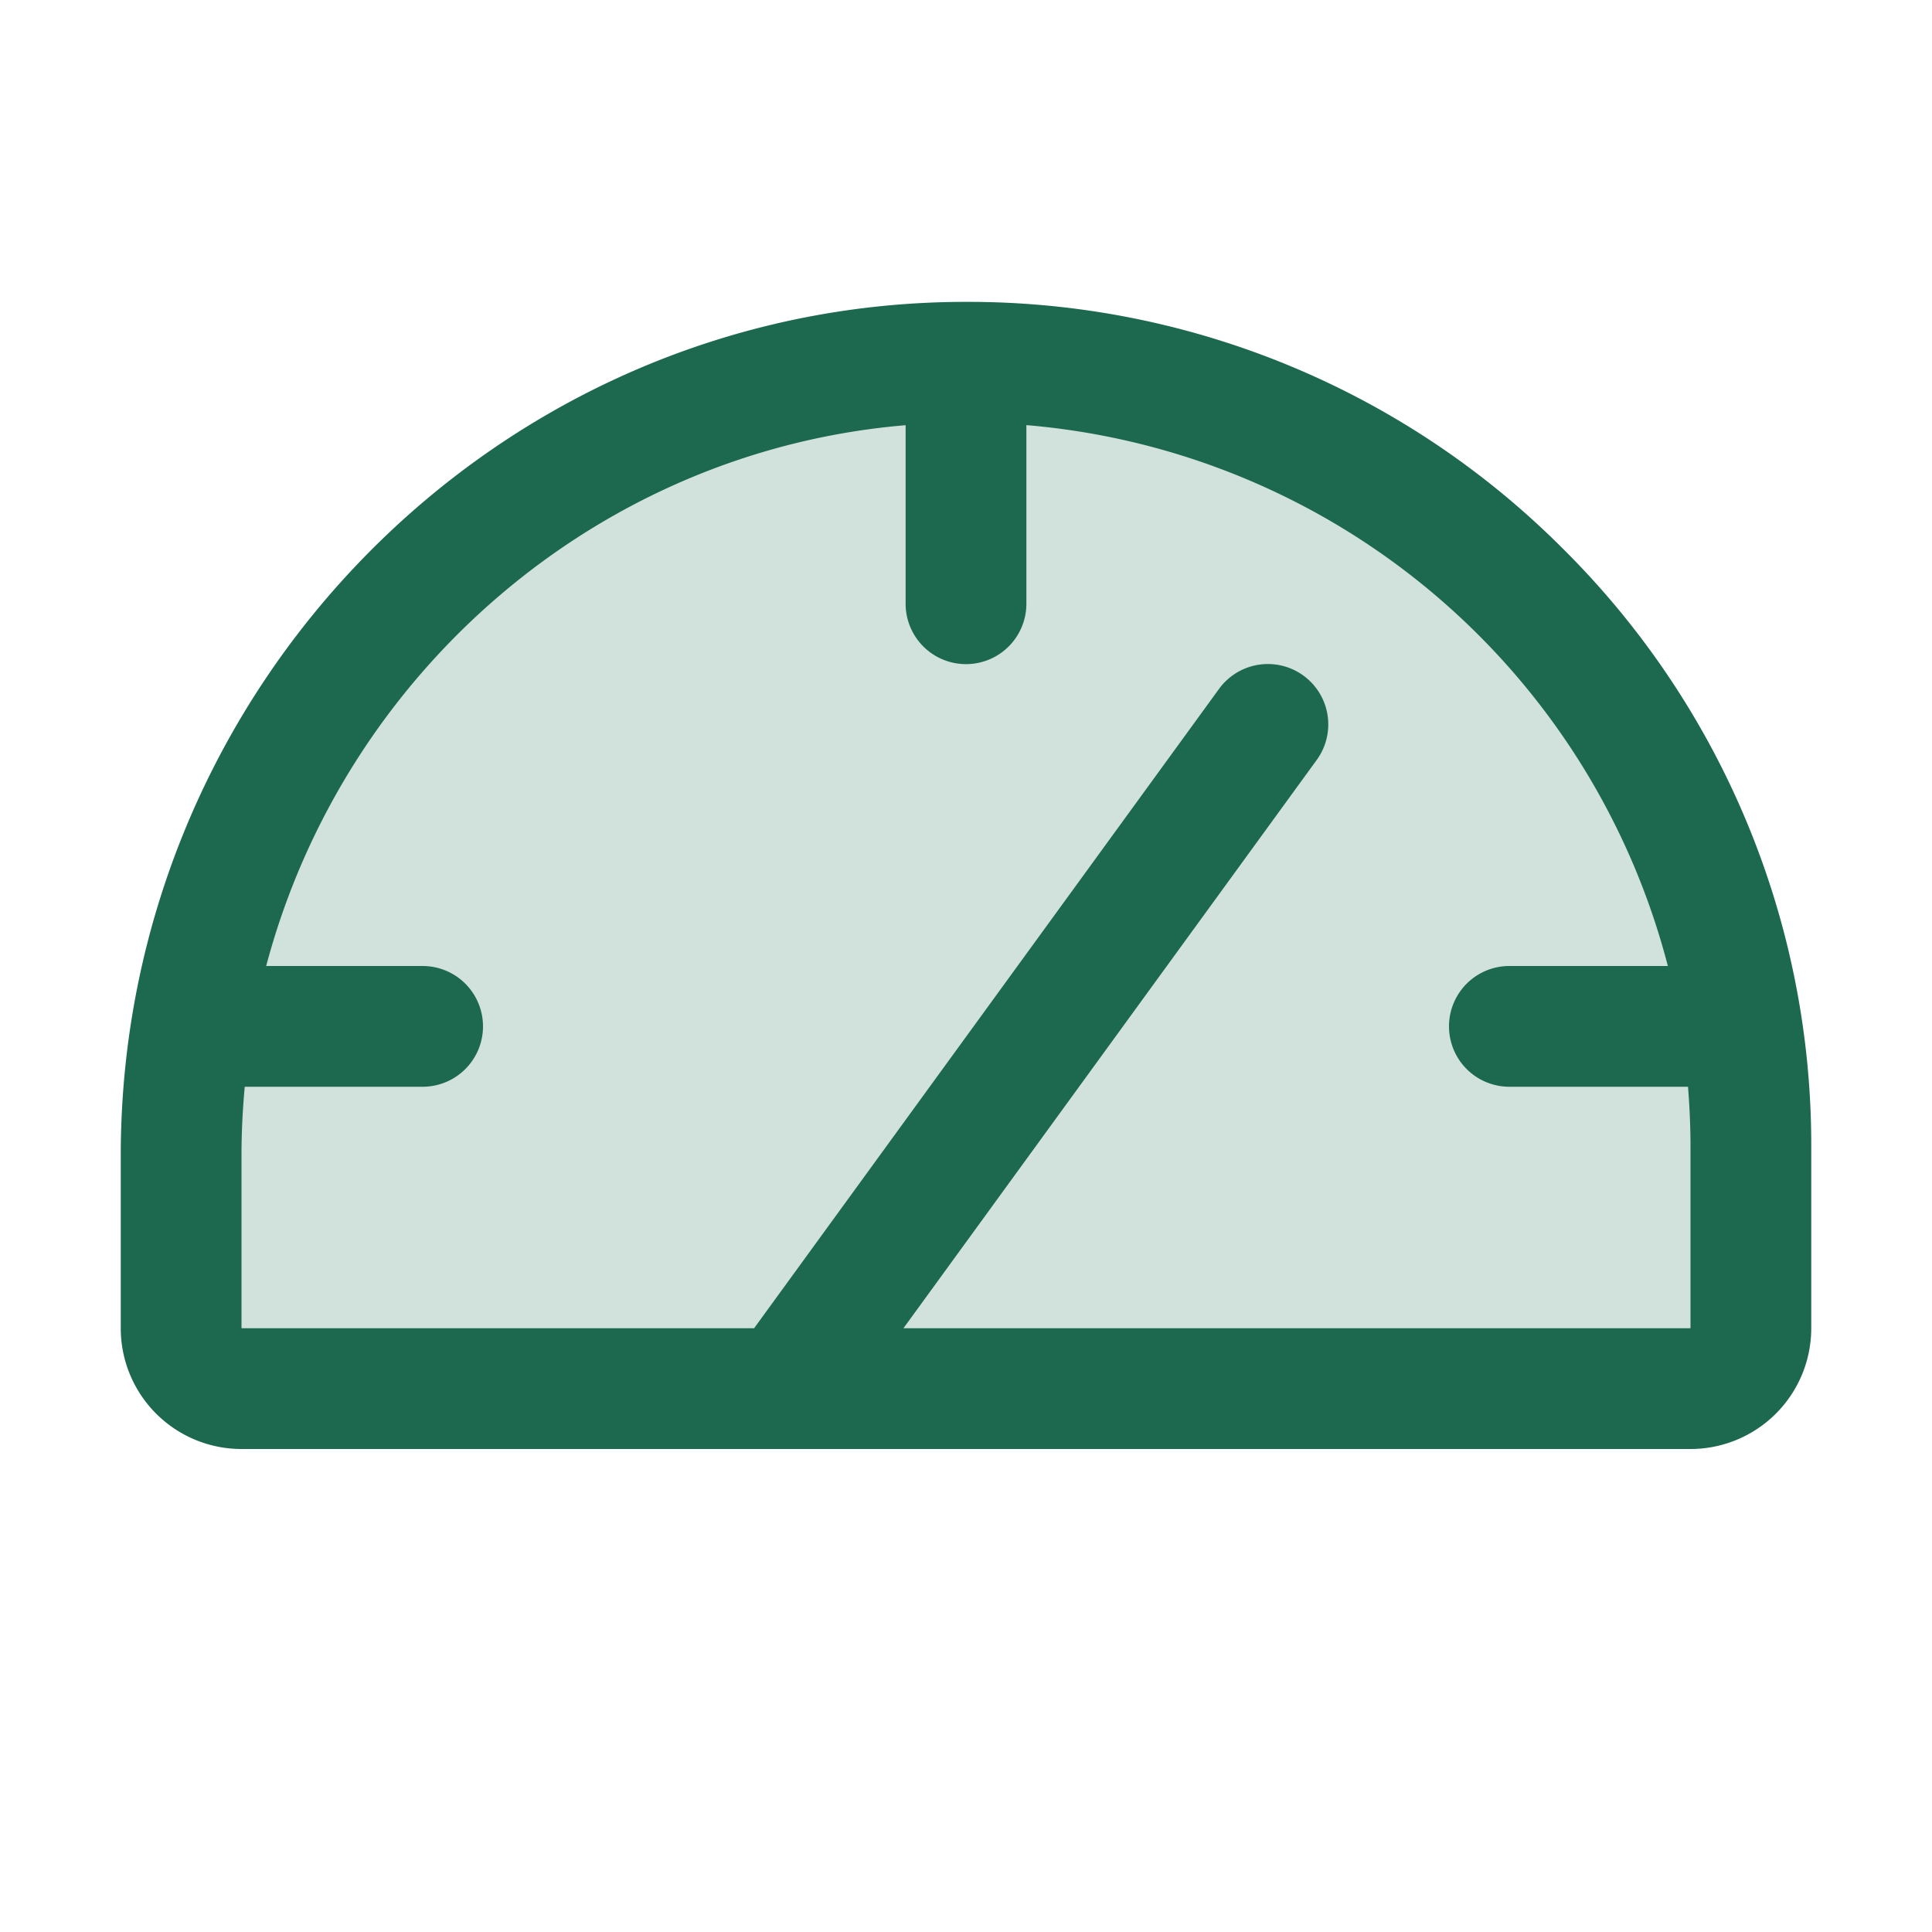 <svg xmlns="http://www.w3.org/2000/svg" viewBox="0 0 256 256" fill="#1C694F"><path d="M232,152v24a8,8,0,0,1-8,8H32a8,8,0,0,1-8-8V153.13C24,95.65,70.15,48.2,127.63,48A104,104,0,0,1,232,152Z" opacity="0.2"/><path d="M207.06,72.67A111.24,111.24,0,0,0,128,40h-.4C66.07,40.21,16,91,16,153.13V176a16,16,0,0,0,16,16H224a16,16,0,0,0,16-16V152A111.25,111.25,0,0,0,207.06,72.67ZM224,176H119.71l54.76-75.3a8,8,0,0,0-12.94-9.42L99.92,176H32V153.13c0-3.08.15-6.12.43-9.13H56a8,8,0,0,0,0-16H35.27c10.32-38.86,44-68.24,84.73-71.66V80a8,8,0,0,0,16,0V56.33A96.14,96.14,0,0,1,221,128H200a8,8,0,0,0,0,16h23.67c.21,2.65.33,5.31.33,8Z"/></svg>